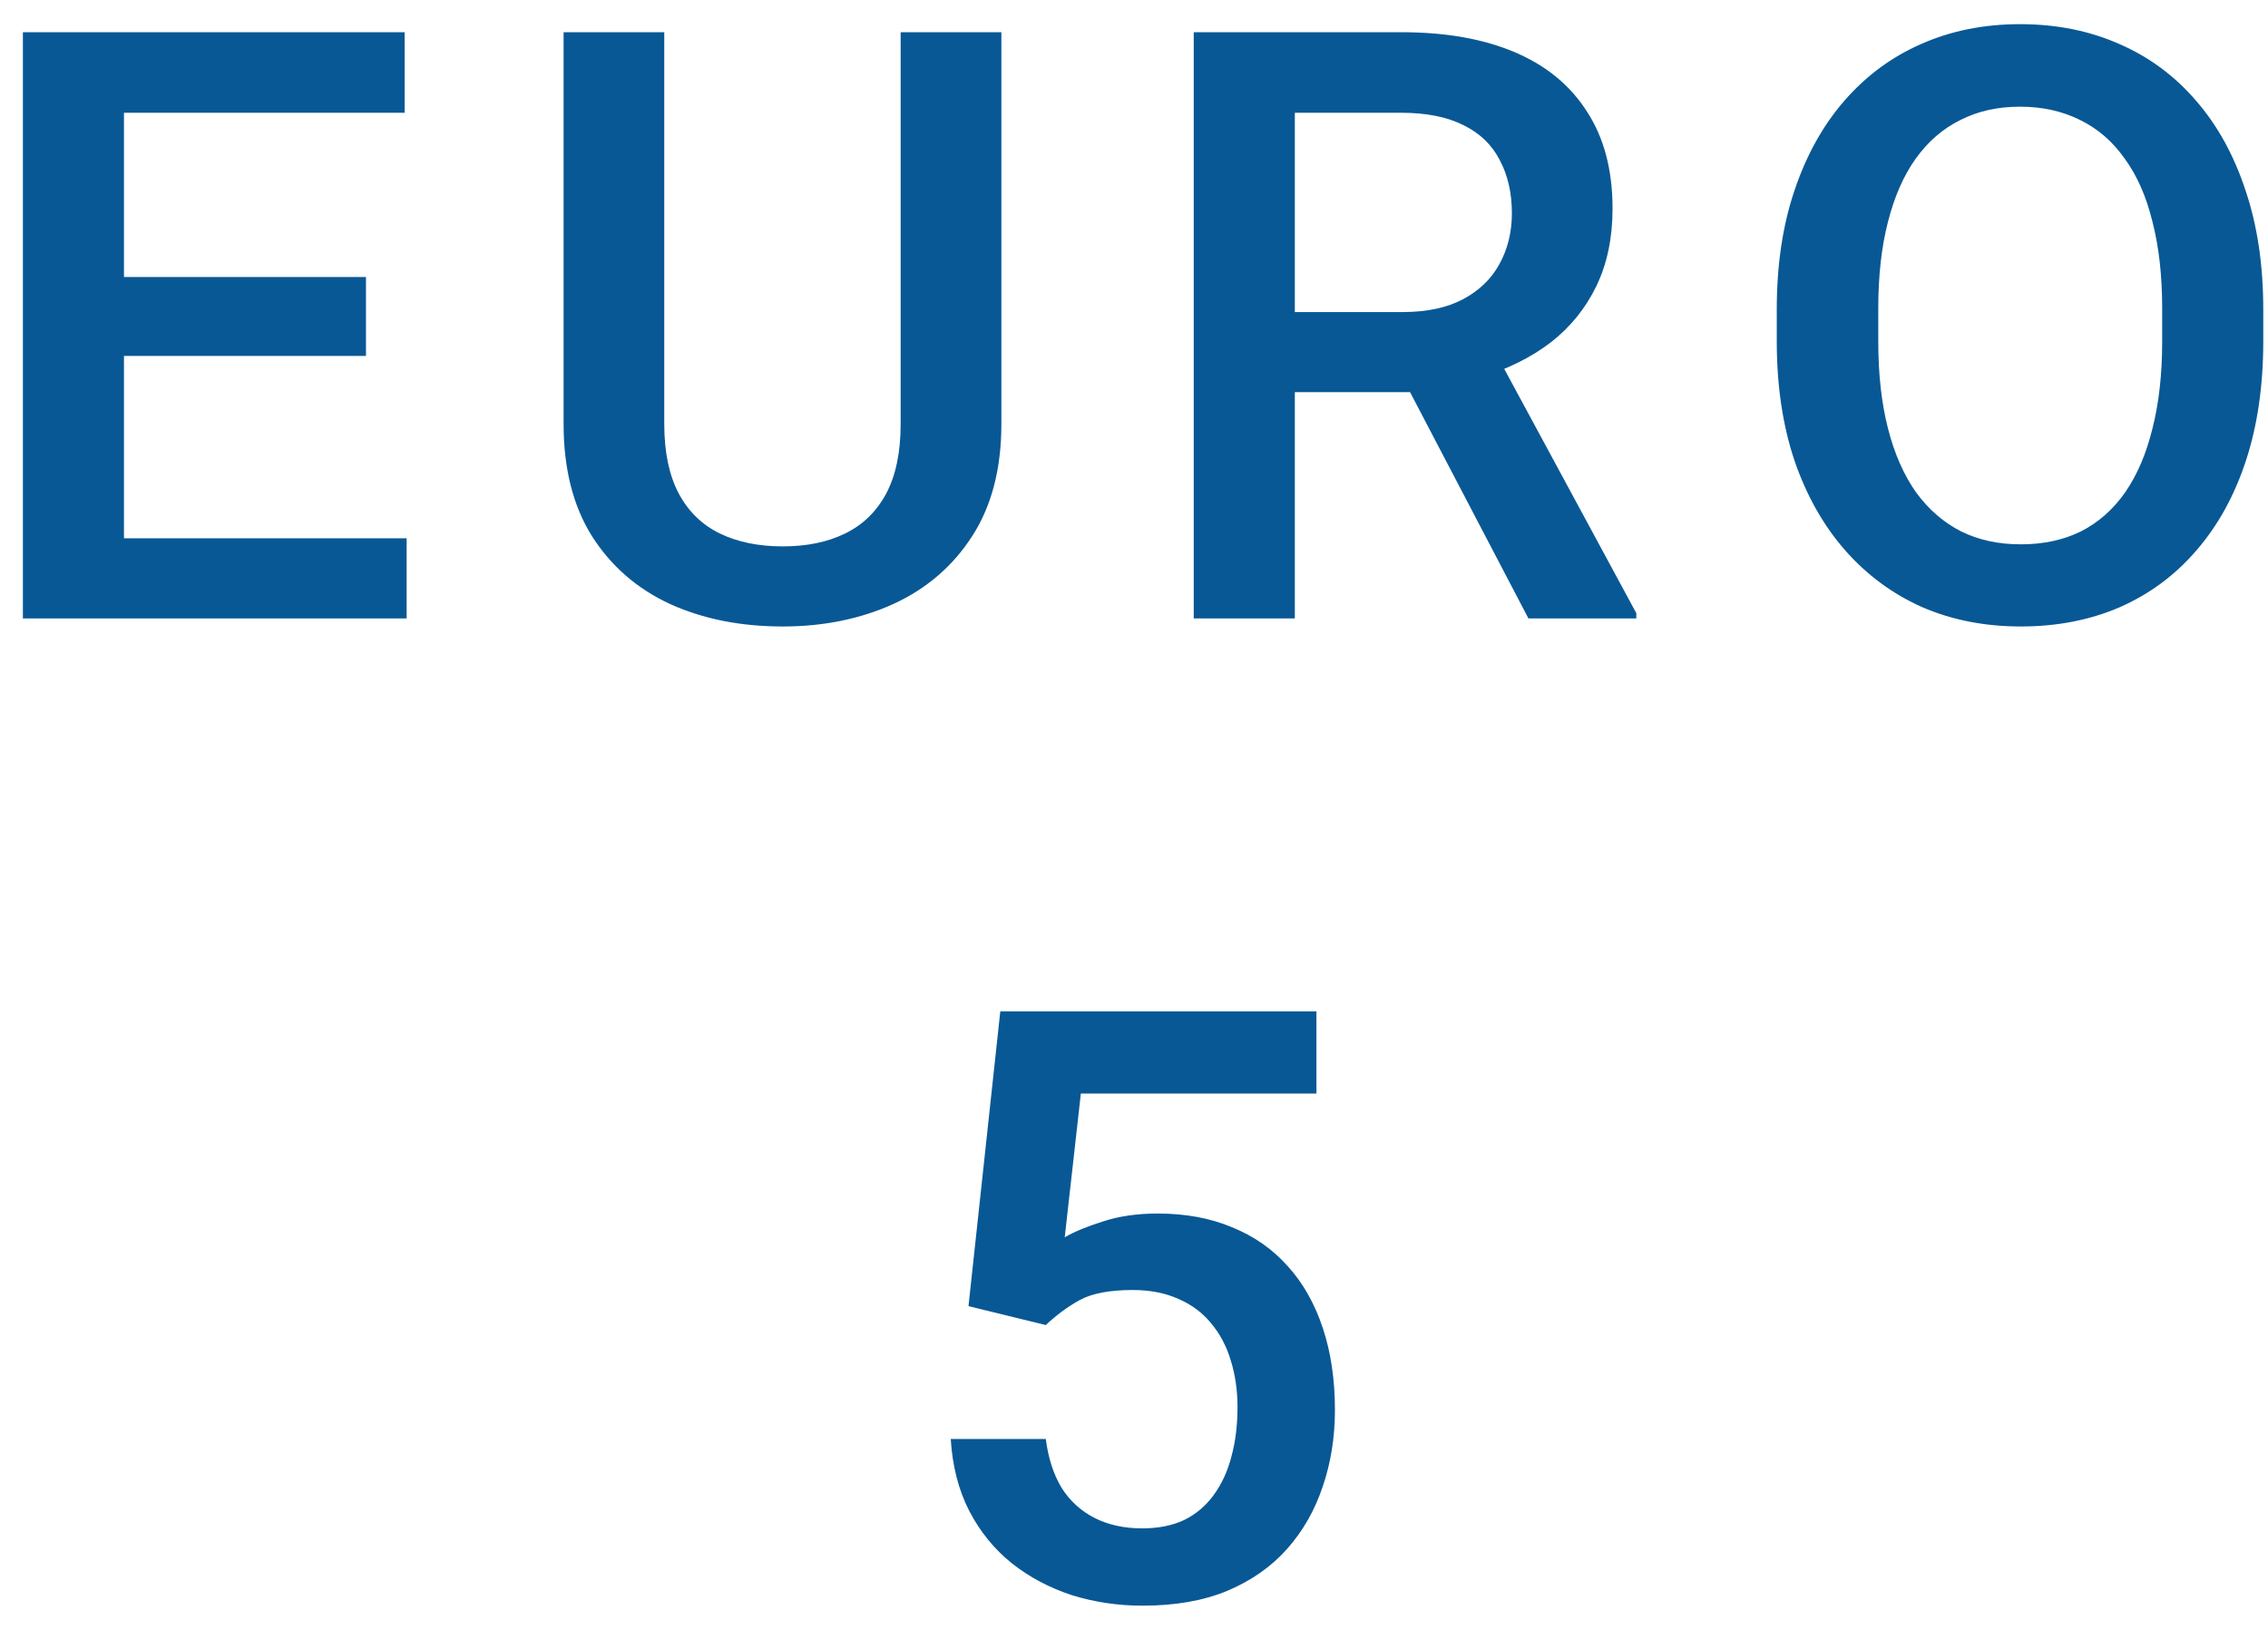 <svg width="44" height="32" viewBox="0 0 44 32" fill="none" xmlns="http://www.w3.org/2000/svg">
<path d="M7.889 10.445V12H1.85V10.445H7.889ZM2.405 0.625V12H0.444V0.625H2.405ZM7.1 5.375V6.906H1.85V5.375H7.1ZM7.85 0.625V2.188H1.85V0.625H7.85ZM17.473 0.625H19.427V8.227C19.427 9.091 19.239 9.815 18.864 10.398C18.489 10.982 17.979 11.422 17.333 11.719C16.692 12.01 15.976 12.156 15.184 12.156C14.367 12.156 13.637 12.01 12.997 11.719C12.356 11.422 11.851 10.982 11.481 10.398C11.117 9.815 10.934 9.091 10.934 8.227V0.625H12.887V8.227C12.887 8.773 12.981 9.224 13.169 9.578C13.356 9.927 13.622 10.185 13.966 10.352C14.309 10.518 14.716 10.602 15.184 10.602C15.653 10.602 16.057 10.518 16.395 10.352C16.739 10.185 17.005 9.927 17.192 9.578C17.38 9.224 17.473 8.773 17.473 8.227V0.625ZM23.159 0.625H27.183C28.047 0.625 28.784 0.755 29.394 1.016C30.003 1.276 30.469 1.661 30.792 2.172C31.12 2.677 31.284 3.302 31.284 4.047C31.284 4.615 31.18 5.115 30.972 5.547C30.764 5.979 30.469 6.344 30.089 6.641C29.709 6.932 29.256 7.159 28.73 7.32L28.136 7.609H24.519L24.503 6.055H27.214C27.683 6.055 28.073 5.971 28.386 5.805C28.698 5.638 28.933 5.411 29.089 5.125C29.25 4.833 29.331 4.505 29.331 4.141C29.331 3.745 29.253 3.401 29.097 3.109C28.946 2.812 28.712 2.586 28.394 2.43C28.076 2.268 27.672 2.188 27.183 2.188H25.12V12H23.159V0.625ZM29.652 12L26.98 6.891L29.034 6.883L31.745 11.898V12H29.652ZM43.908 6V6.625C43.908 7.484 43.796 8.255 43.572 8.938C43.348 9.62 43.028 10.2 42.611 10.68C42.2 11.159 41.705 11.526 41.127 11.781C40.548 12.031 39.908 12.156 39.205 12.156C38.507 12.156 37.869 12.031 37.291 11.781C36.718 11.526 36.22 11.159 35.798 10.68C35.377 10.2 35.048 9.62 34.814 8.938C34.585 8.255 34.47 7.484 34.47 6.625V6C34.47 5.141 34.585 4.372 34.814 3.695C35.043 3.013 35.366 2.432 35.783 1.953C36.205 1.469 36.702 1.102 37.275 0.852C37.853 0.596 38.491 0.469 39.189 0.469C39.892 0.469 40.533 0.596 41.111 0.852C41.689 1.102 42.187 1.469 42.603 1.953C43.02 2.432 43.34 3.013 43.564 3.695C43.793 4.372 43.908 5.141 43.908 6ZM41.947 6.625V5.984C41.947 5.349 41.884 4.789 41.759 4.305C41.64 3.815 41.46 3.406 41.22 3.078C40.986 2.745 40.697 2.495 40.353 2.328C40.009 2.156 39.621 2.07 39.189 2.07C38.757 2.07 38.371 2.156 38.033 2.328C37.694 2.495 37.405 2.745 37.166 3.078C36.931 3.406 36.752 3.815 36.627 4.305C36.502 4.789 36.439 5.349 36.439 5.984V6.625C36.439 7.26 36.502 7.823 36.627 8.312C36.752 8.802 36.934 9.216 37.173 9.555C37.418 9.888 37.71 10.141 38.048 10.312C38.387 10.479 38.772 10.562 39.205 10.562C39.642 10.562 40.03 10.479 40.369 10.312C40.707 10.141 40.994 9.888 41.228 9.555C41.462 9.216 41.64 8.802 41.759 8.312C41.884 7.823 41.947 7.26 41.947 6.625ZM20.289 25.711L18.789 25.344L19.406 19.625H25.539V21.219H20.969L20.656 24.008C20.833 23.904 21.078 23.802 21.391 23.703C21.703 23.599 22.06 23.547 22.461 23.547C22.997 23.547 23.477 23.635 23.898 23.812C24.326 23.984 24.688 24.237 24.984 24.57C25.281 24.898 25.508 25.299 25.664 25.773C25.82 26.242 25.898 26.771 25.898 27.359C25.898 27.885 25.82 28.378 25.664 28.836C25.513 29.294 25.284 29.698 24.977 30.047C24.669 30.396 24.281 30.669 23.812 30.867C23.349 31.06 22.799 31.156 22.164 31.156C21.69 31.156 21.234 31.088 20.797 30.953C20.365 30.812 19.977 30.607 19.633 30.336C19.289 30.06 19.013 29.721 18.805 29.32C18.596 28.914 18.477 28.448 18.445 27.922H20.289C20.336 28.292 20.438 28.607 20.594 28.867C20.755 29.122 20.969 29.318 21.234 29.453C21.5 29.588 21.807 29.656 22.156 29.656C22.474 29.656 22.747 29.602 22.977 29.492C23.206 29.378 23.396 29.216 23.547 29.008C23.703 28.794 23.818 28.544 23.891 28.258C23.969 27.971 24.008 27.654 24.008 27.305C24.008 26.971 23.963 26.667 23.875 26.391C23.792 26.115 23.664 25.875 23.492 25.672C23.326 25.469 23.115 25.312 22.859 25.203C22.604 25.088 22.31 25.031 21.977 25.031C21.529 25.031 21.185 25.096 20.945 25.227C20.711 25.357 20.492 25.518 20.289 25.711Z" fill="#085895"/>
</svg>
